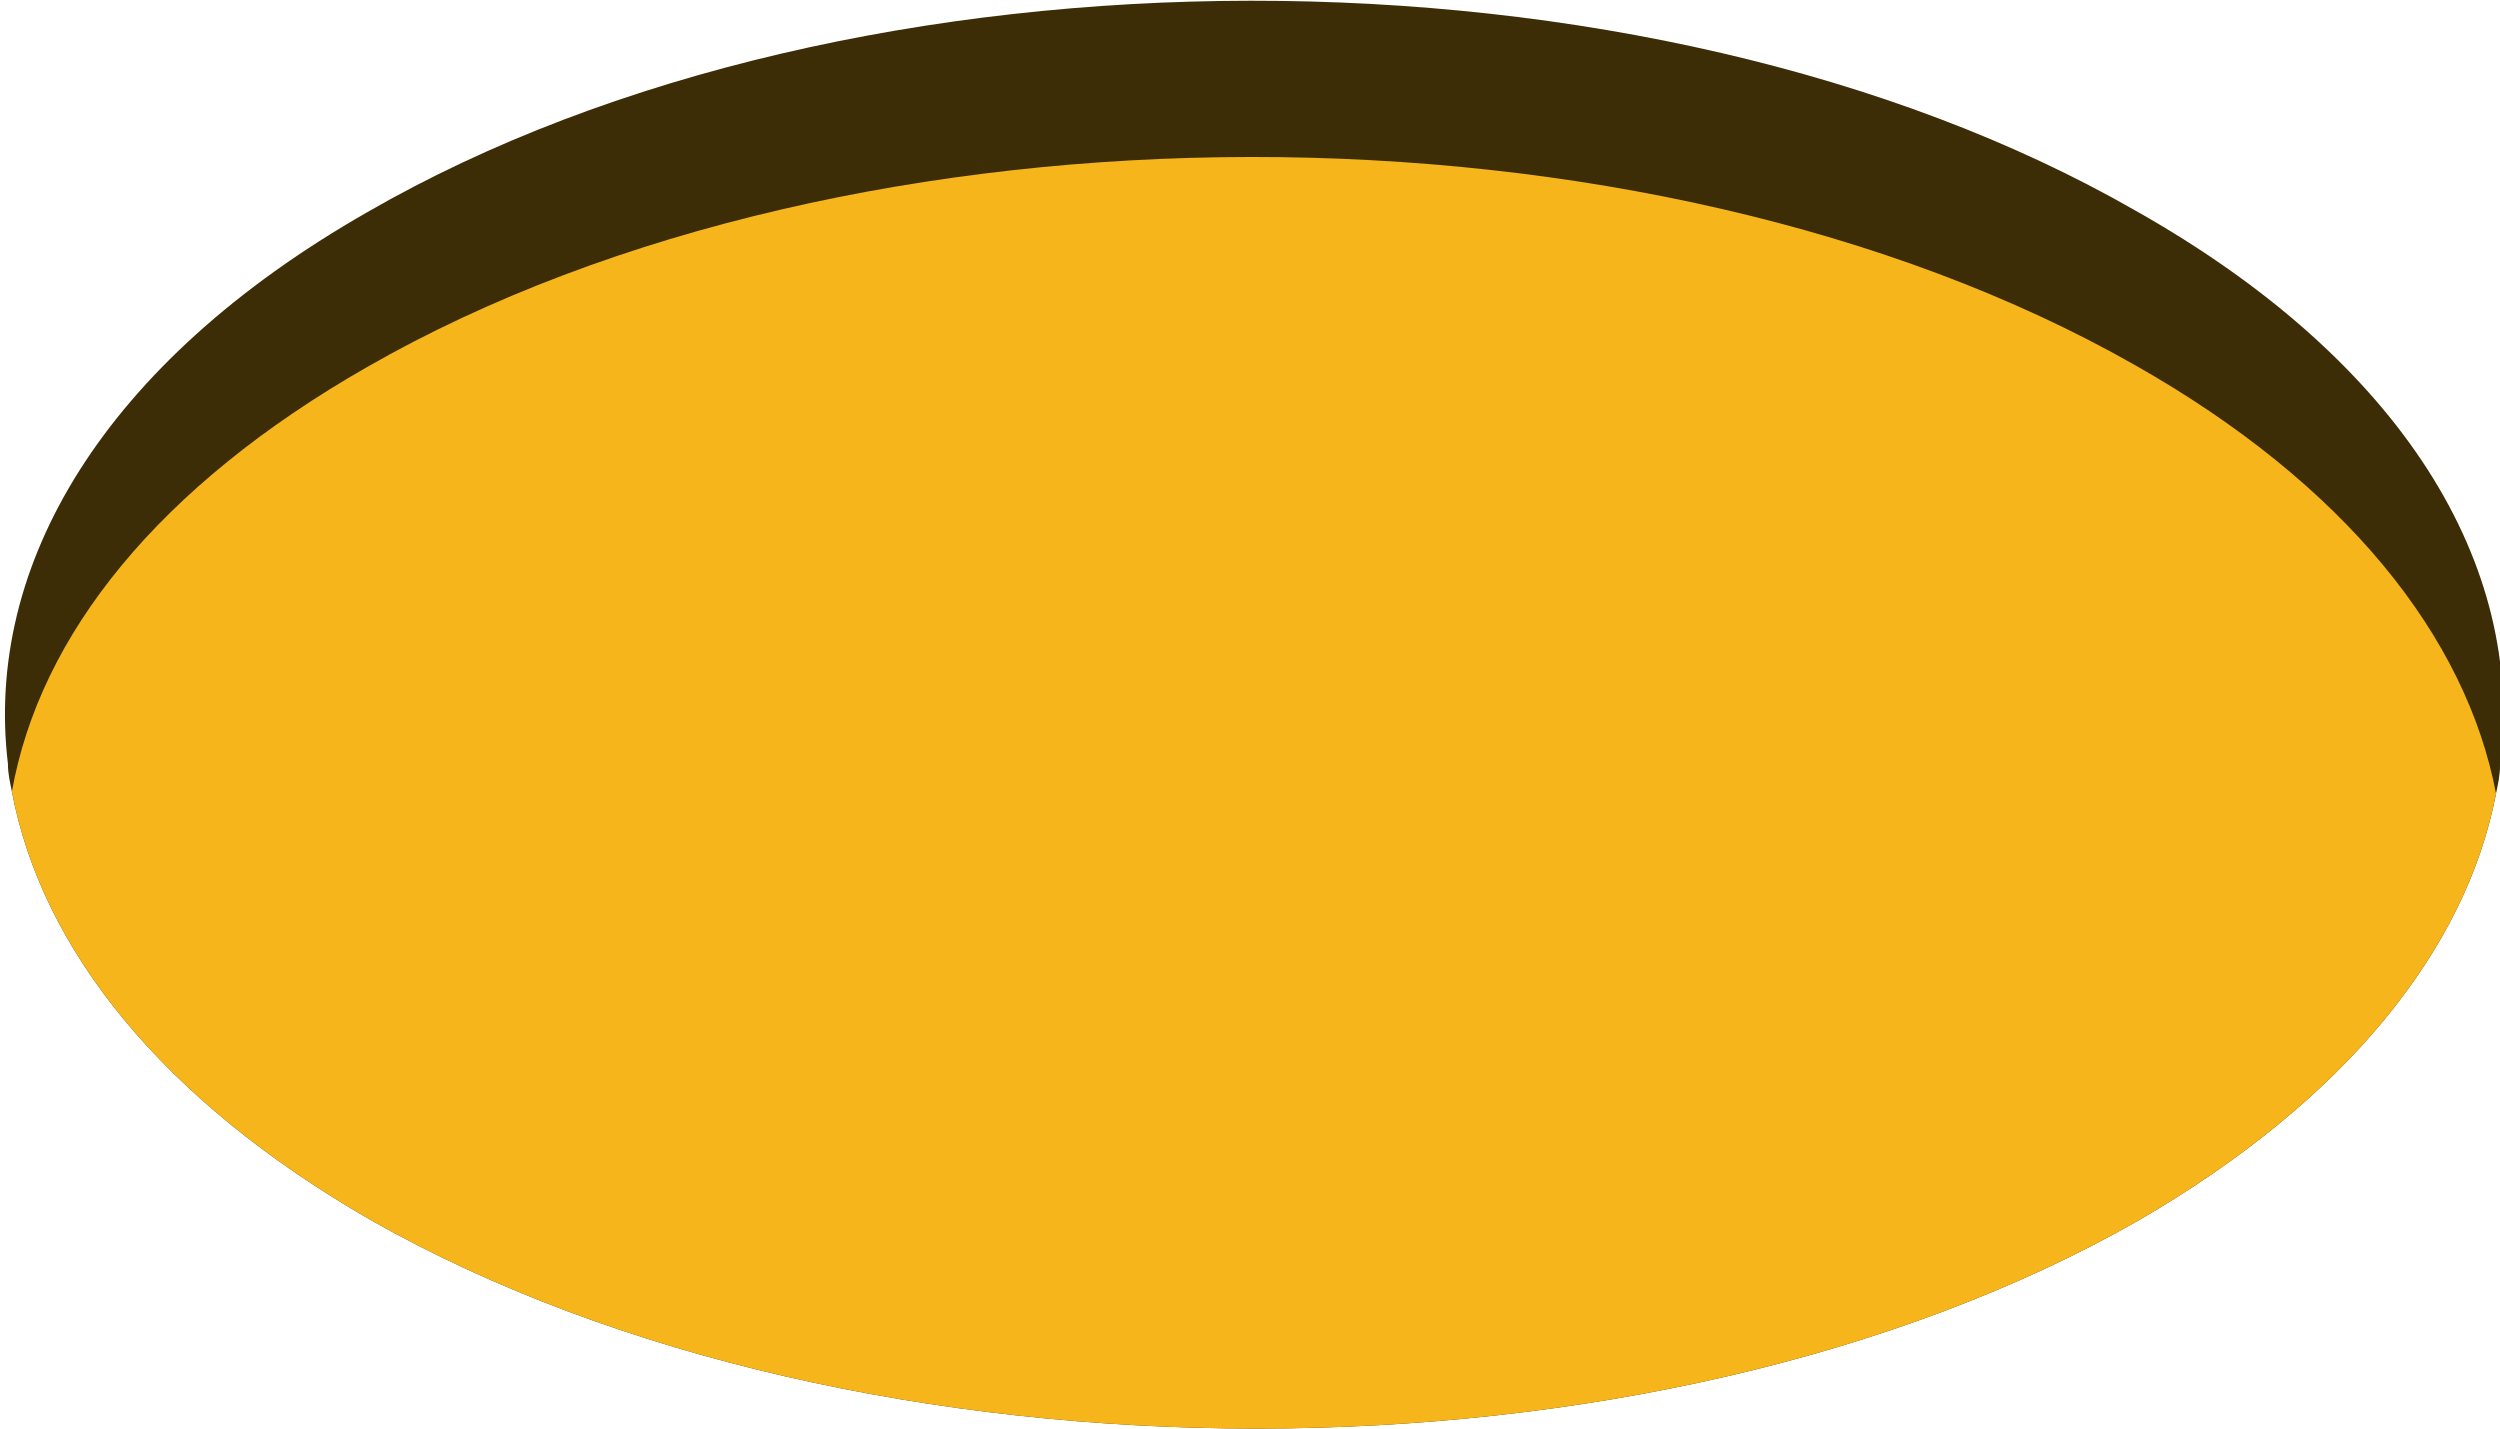 <?xml version="1.0" encoding="utf-8"?>
<!-- Generator: Adobe Illustrator 23.0.0, SVG Export Plug-In . SVG Version: 6.00 Build 0)  -->
<svg version="1.1" id="Layer_1" xmlns="http://www.w3.org/2000/svg" xmlns:xlink="http://www.w3.org/1999/xlink" x="0px" y="0px"
	 viewBox="0 0 126 72" style="enable-background:new 0 0 126 72;" xml:space="preserve">
<style type="text/css">
	.st0{fill:#3D2D07;}
	.st1{fill:#F5B51B;}
</style>
<title>ablue dot</title>
<path class="st0" d="M126,38.6c0,0.5-0.1,0.9-0.2,1.4l0,0c-1.5,7.8-7.5,15.4-18,21.5c-24.5,14-64.4,14-89.1,0
	C8.1,55.4,2.1,47.8,0.6,39.9l0,0c-0.1-0.5-0.2-0.9-0.2-1.4l0,0c-1.2-10,4.8-20.2,18.1-27.8C43.1-3.5,83-3.5,107.6,10.6
	C121.1,18.2,127.3,28.5,126,38.6z"/>
<path class="st1" d="M125.8,40c-1.5,7.8-7.5,15.4-18,21.5c-24.5,14-64.4,14-89.1,0C8.1,55.4,2.1,47.8,0.6,39.9
	C2,32,8,24.5,18.5,18.5C43.1,4.4,83,4.4,107.6,18.4C118.2,24.4,124.3,32.1,125.8,40z"/>
</svg>
